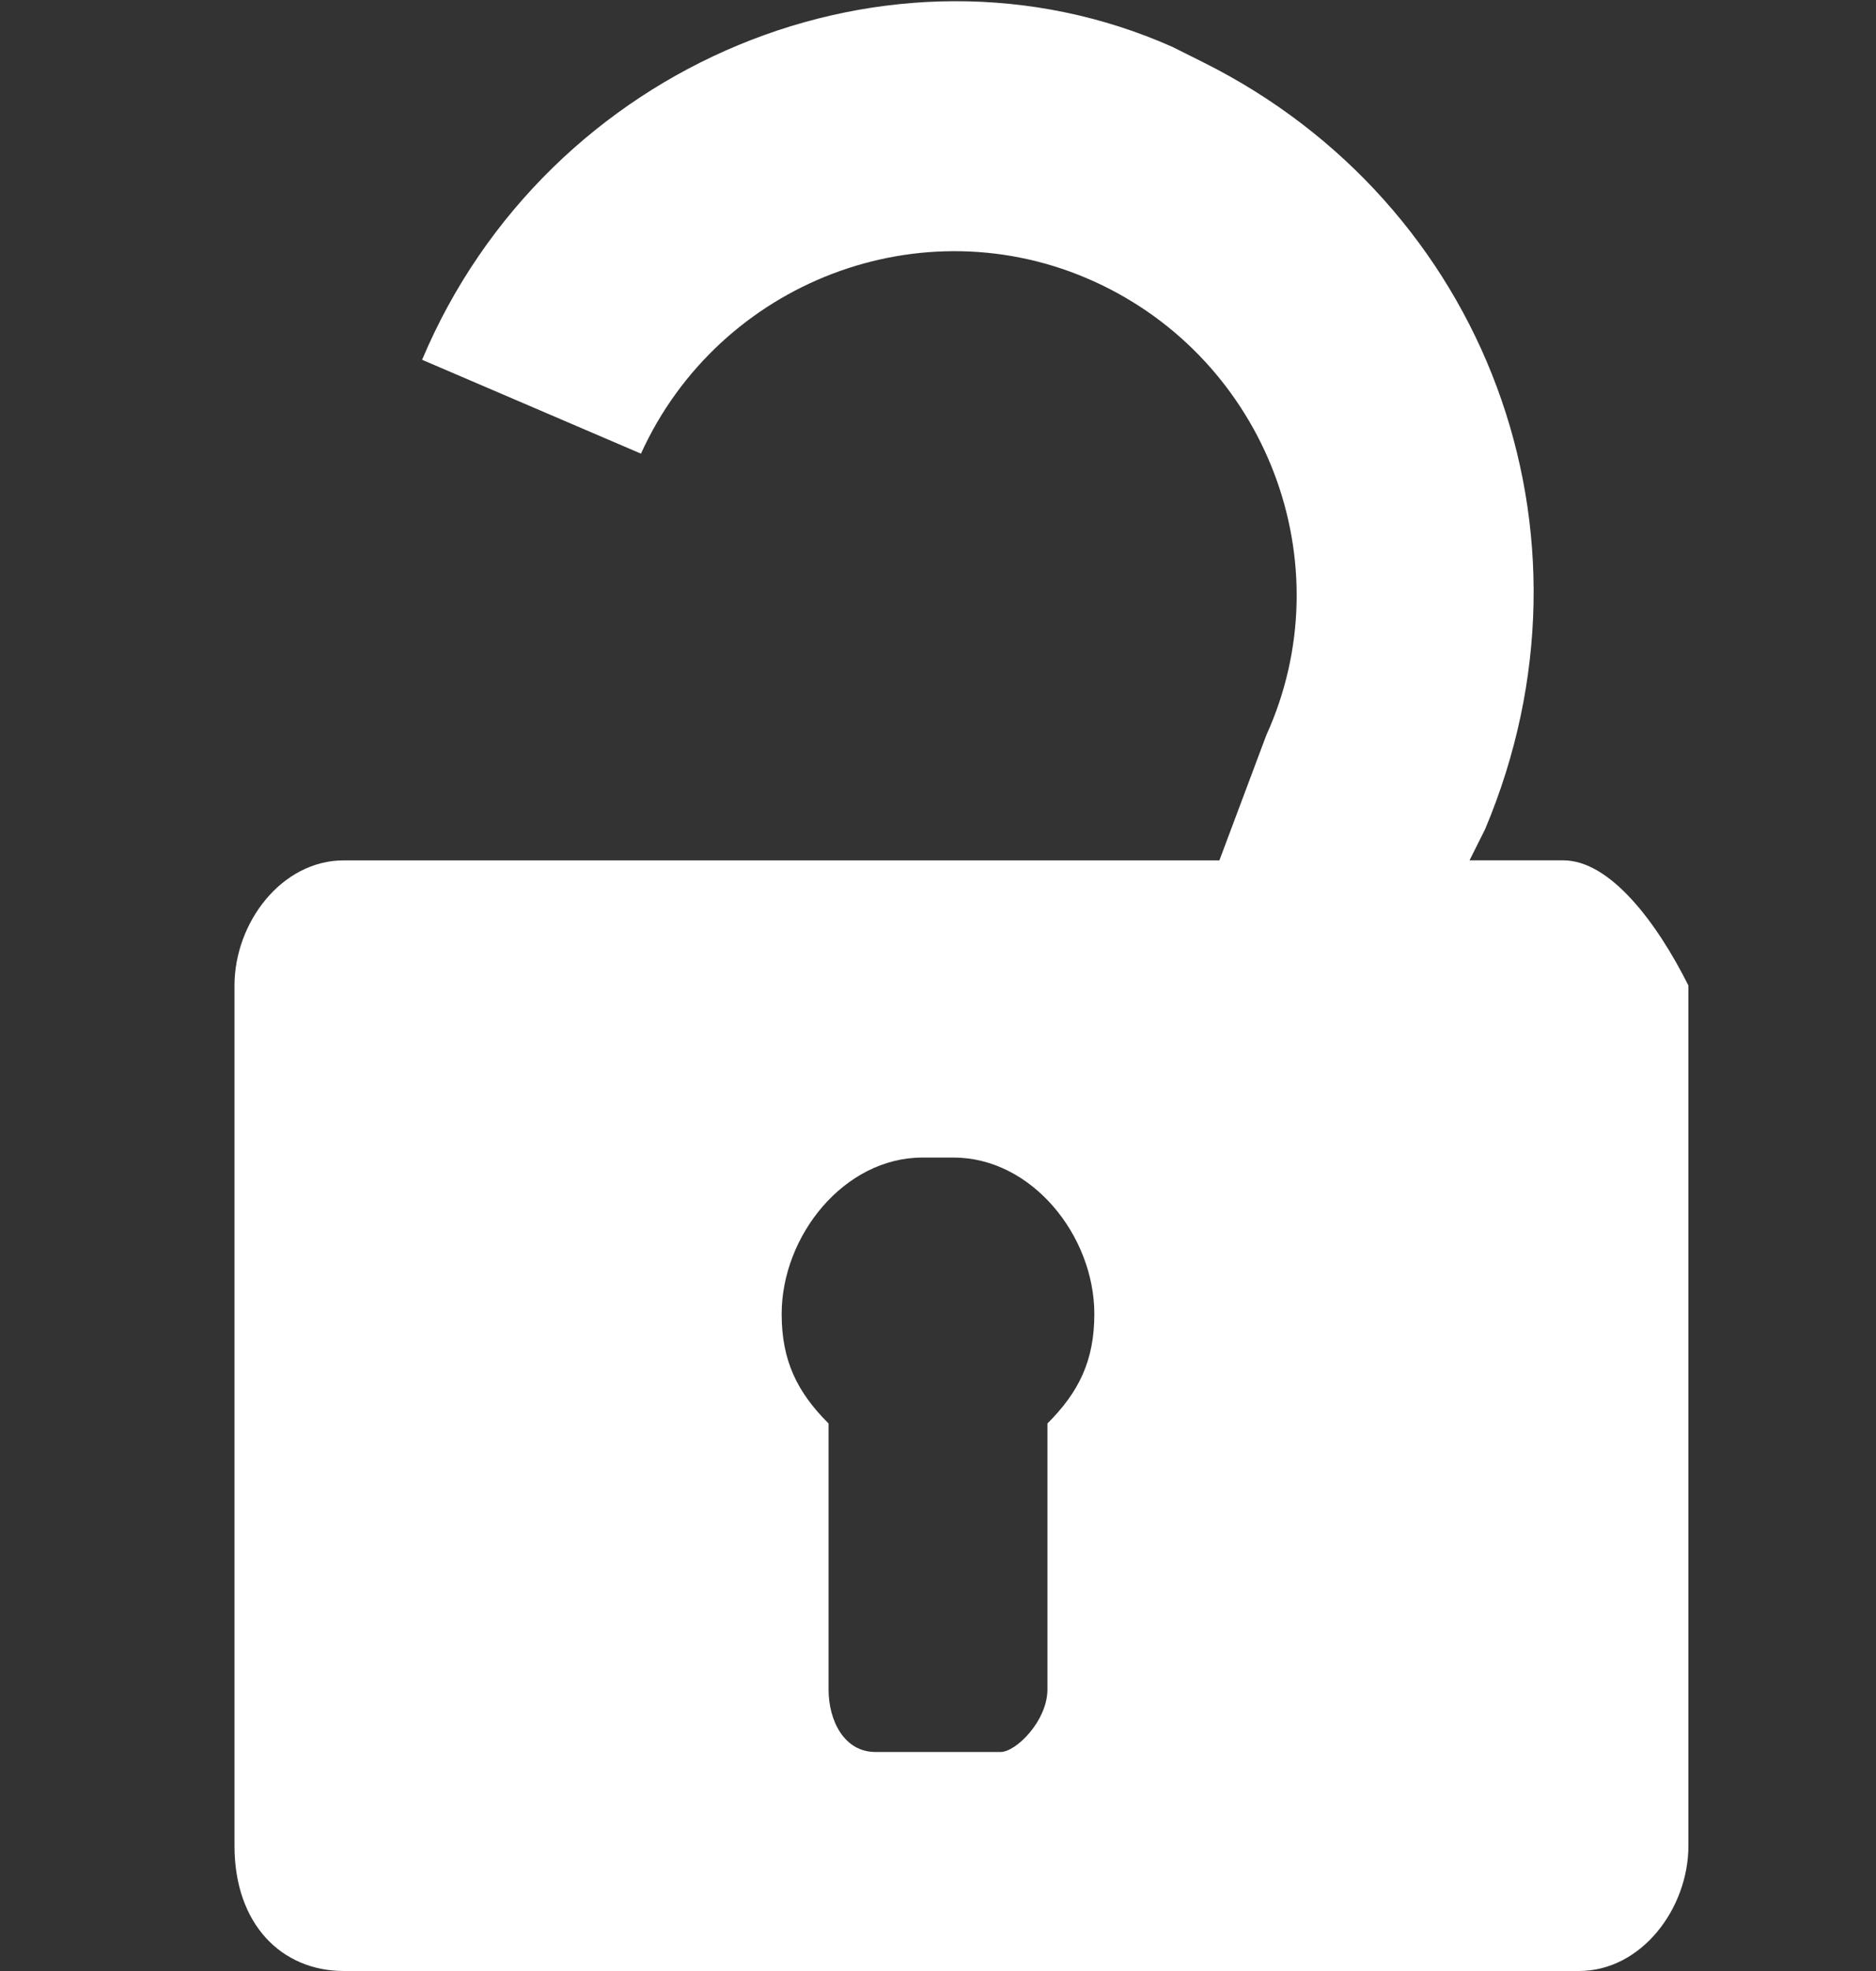 <?xml version="1.0" encoding="utf-8"?>
<!-- Generator: Adobe Illustrator 19.0.0, SVG Export Plug-In . SVG Version: 6.00 Build 0)  -->
<svg version="1.1" id="Lock" xmlns="http://www.w3.org/2000/svg" xmlns:xlink="http://www.w3.org/1999/xlink" x="0px" y="0px"
	viewBox="-633 395.4 12 12.6" style="enable-background:new -633 395.4 12 12.6;" xml:space="preserve">
	<rect x="-633" y="395.4" width="12" height="12.6" fill="#333333" stroke="none"/>
	<g fill="#FFFFFF">
		<path d="M-623,400.9h-0.6l0.1-0.2c0.8-1.9,0-4-1.8-4.9l-0.2-0.1c-1.8-0.8-4,0.1-4.8,2l1.4,0.6c0.5-1.1,1.8-1.6,2.9-1.1
			s1.6,1.8,1.1,2.9l-0.3,0.8h-1.6h-0.2h-1.3h-0.8h-1.5h-0.2c-0.4,0-0.7,0.4-0.7,0.8v5.5c0,0.5,0.3,0.8,0.7,0.8h7.9
			c0.4,0,0.7-0.4,0.7-0.8v-5.5C-622.4,401.3-622.7,400.9-623,400.9z M-626.3,404.5v1.7c0,0.2-0.2,0.4-0.3,0.4h-0.8
			c-0.2,0-0.3-0.2-0.3-0.4v-1.7c-0.2-0.2-0.3-0.4-0.3-0.7c0-0.5,0.4-1,0.9-1c0.1,0,0.2,0,0.2,0c0.5,0,0.9,0.5,0.9,1
			C-626,404.1-626.1,404.3-626.3,404.5z"/>
		</g>
	</svg>
